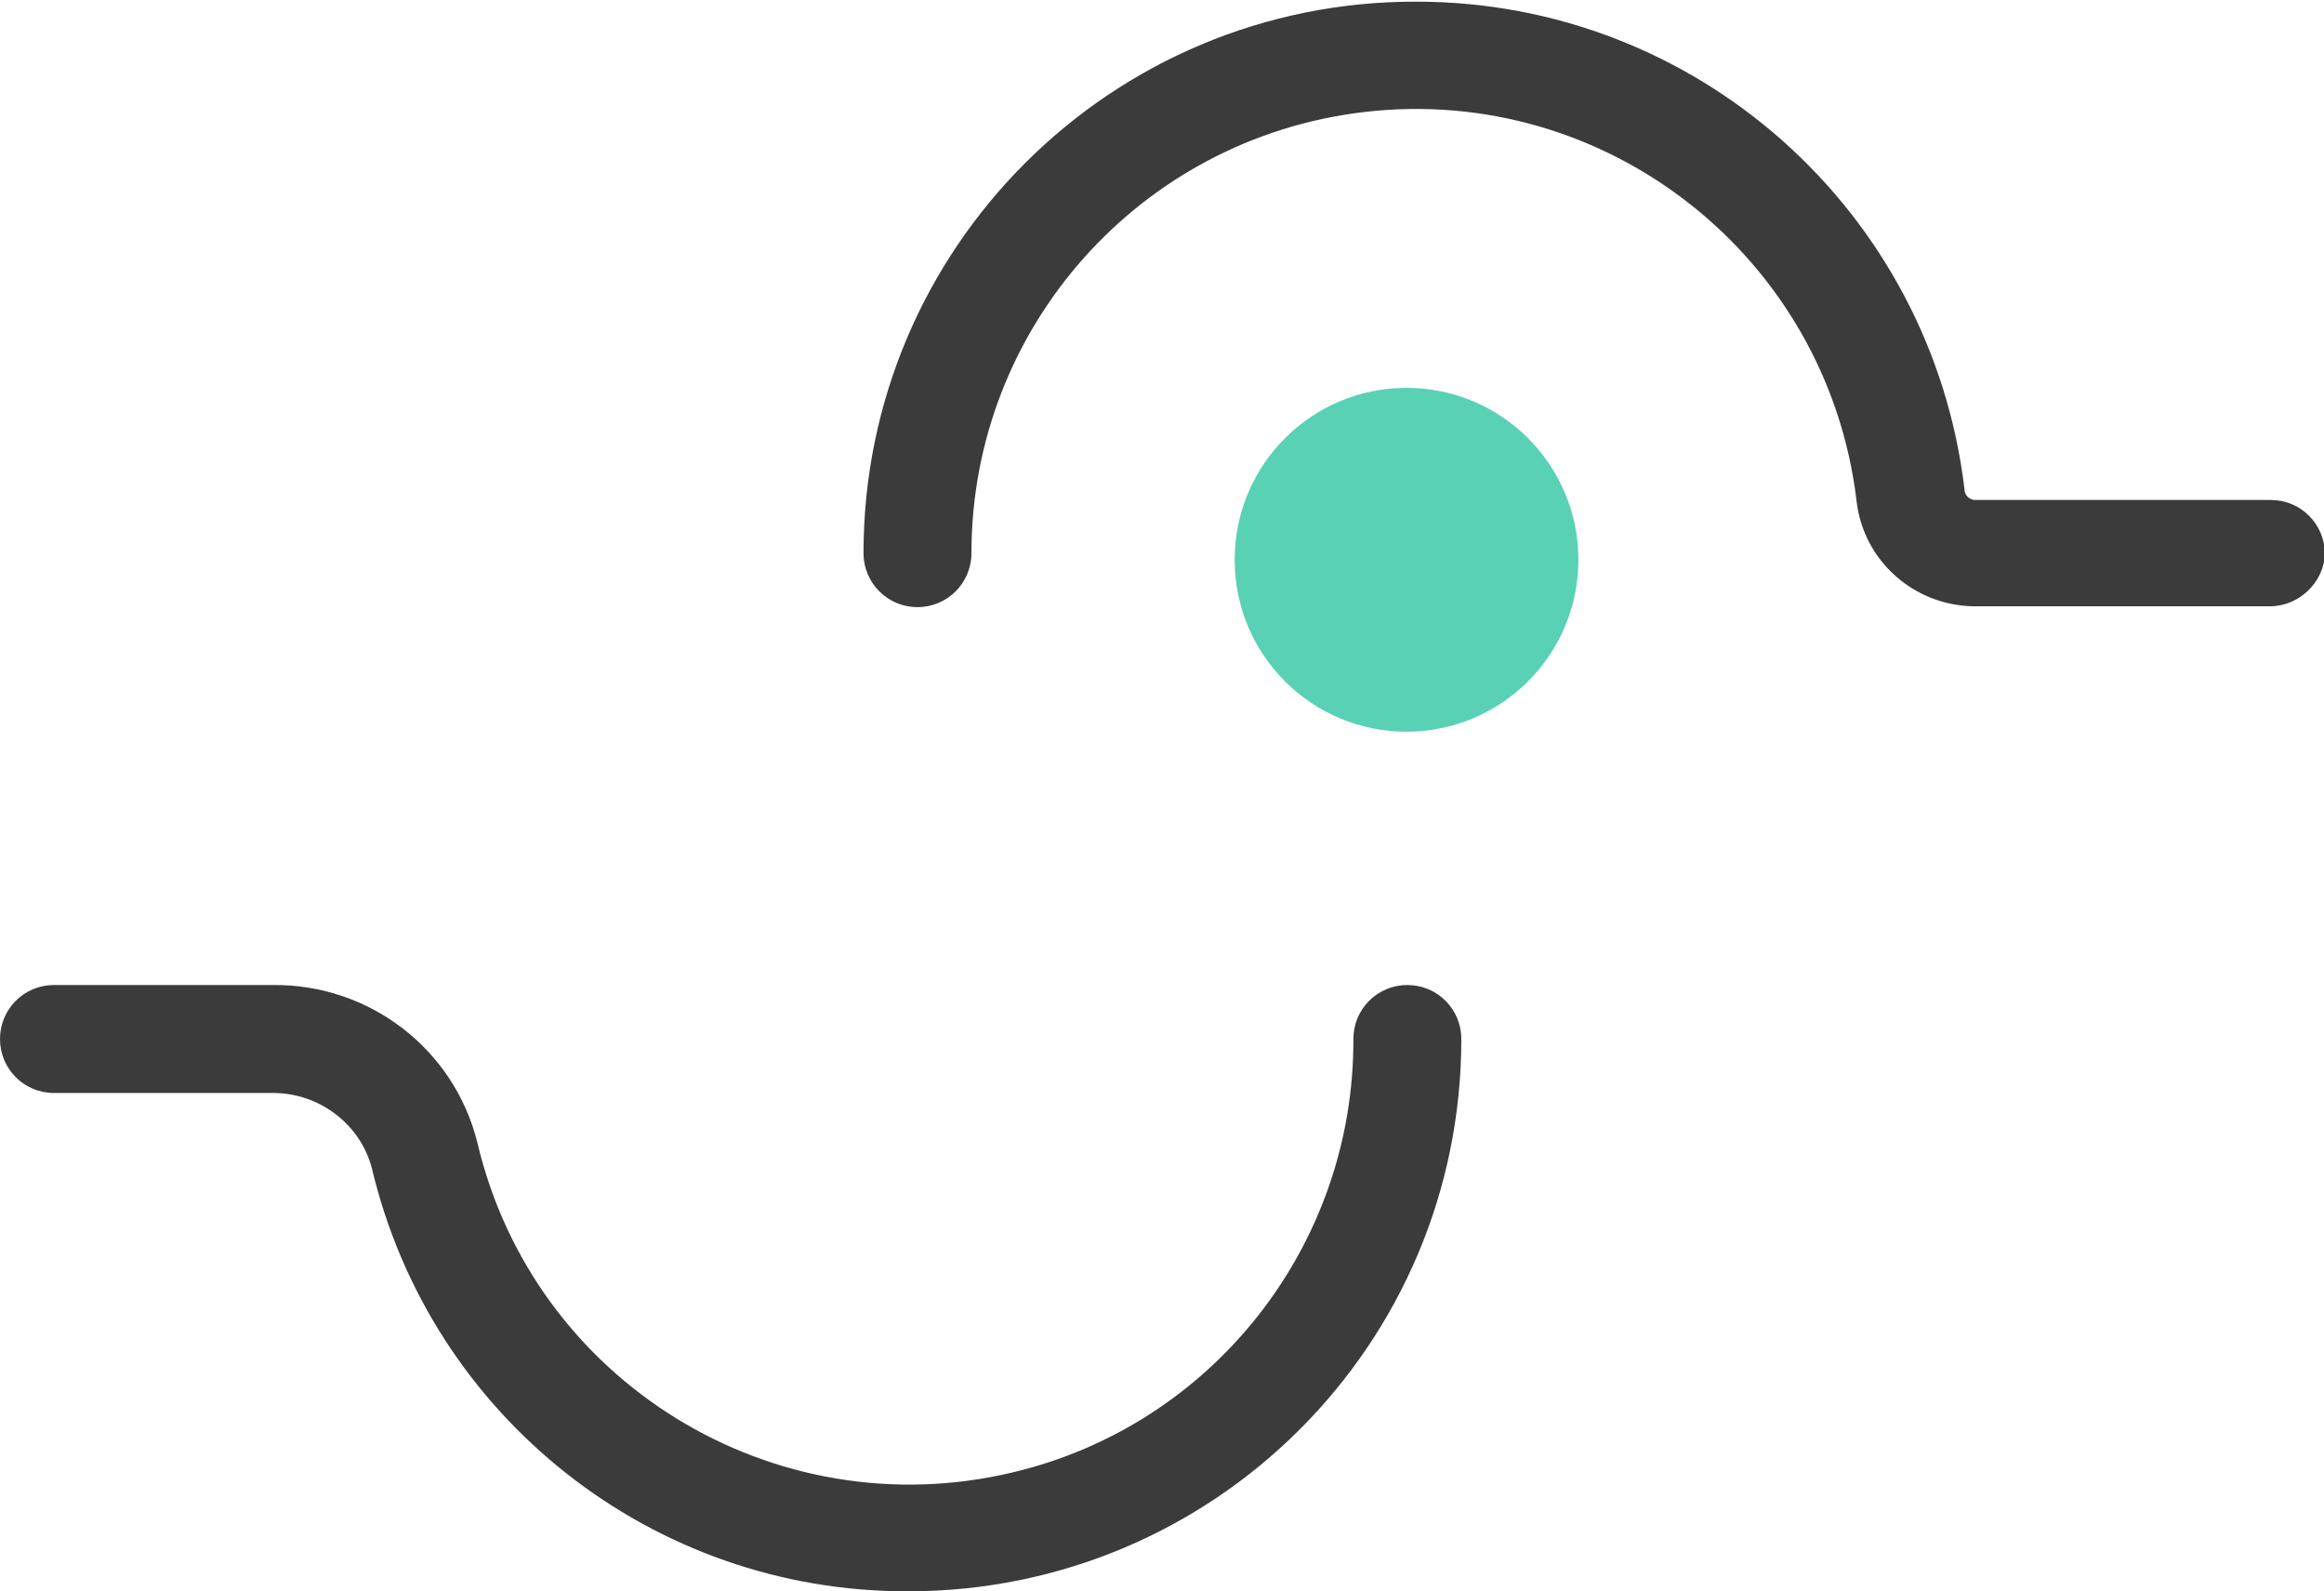 <?xml version="1.0" encoding="utf-8"?>
<!-- Generator: Adobe Illustrator 25.4.6, SVG Export Plug-In . SVG Version: 6.00 Build 0)  -->
<svg version="1.1" id="Layer_1" xmlns="http://www.w3.org/2000/svg" xmlns:xlink="http://www.w3.org/1999/xlink" x="0px" y="0px"
	 viewBox="0 0 279.9 191.6" style="enable-background:new 0 0 279.9 191.6;" xml:space="preserve">
<style type="text/css">
	.st0{fill:#3B3B3B;}
	.st1{fill:#59D1B4;}
</style>
<path class="st0" d="M273.4,73h-35.7c-7.2-0.1-13.3-5.5-14.1-12.7C220.1,31,193.5,10,164.2,13.5c-26.9,3.2-47.2,26-47.2,53.1
	c0,3.6-2.9,6.5-6.5,6.5s-6.5-2.9-6.5-6.5c0-36.7,29.8-66.5,66.6-66.4c33.7,0,62,25.2,66,58.7c0,0.7,0.5,1.2,1.2,1.3h35.7
	c3.6,0,6.5,2.9,6.5,6.5C279.9,70.1,276.9,73,273.4,73L273.4,73z"/>
<path class="st0" d="M109.4,191.6c-30.8,0.1-57.5-21-64.6-50.9c-1.4-5.4-6.4-9.1-11.9-9.1H6.5c-3.6,0-6.5-2.9-6.5-6.5
	c0-3.6,2.9-6.5,6.5-6.5h26.4c11.6-0.1,21.8,7.7,24.6,19c6.8,28.8,35.7,46.5,64.4,39.7c24.2-5.7,41.2-27.4,41.1-52.2
	c0-3.6,2.9-6.5,6.5-6.5s6.5,2.9,6.5,6.5C176,161.9,146.2,191.6,109.4,191.6z"/>
<circle class="st1" cx="169.4" cy="67.4" r="20.7"/>
</svg>

